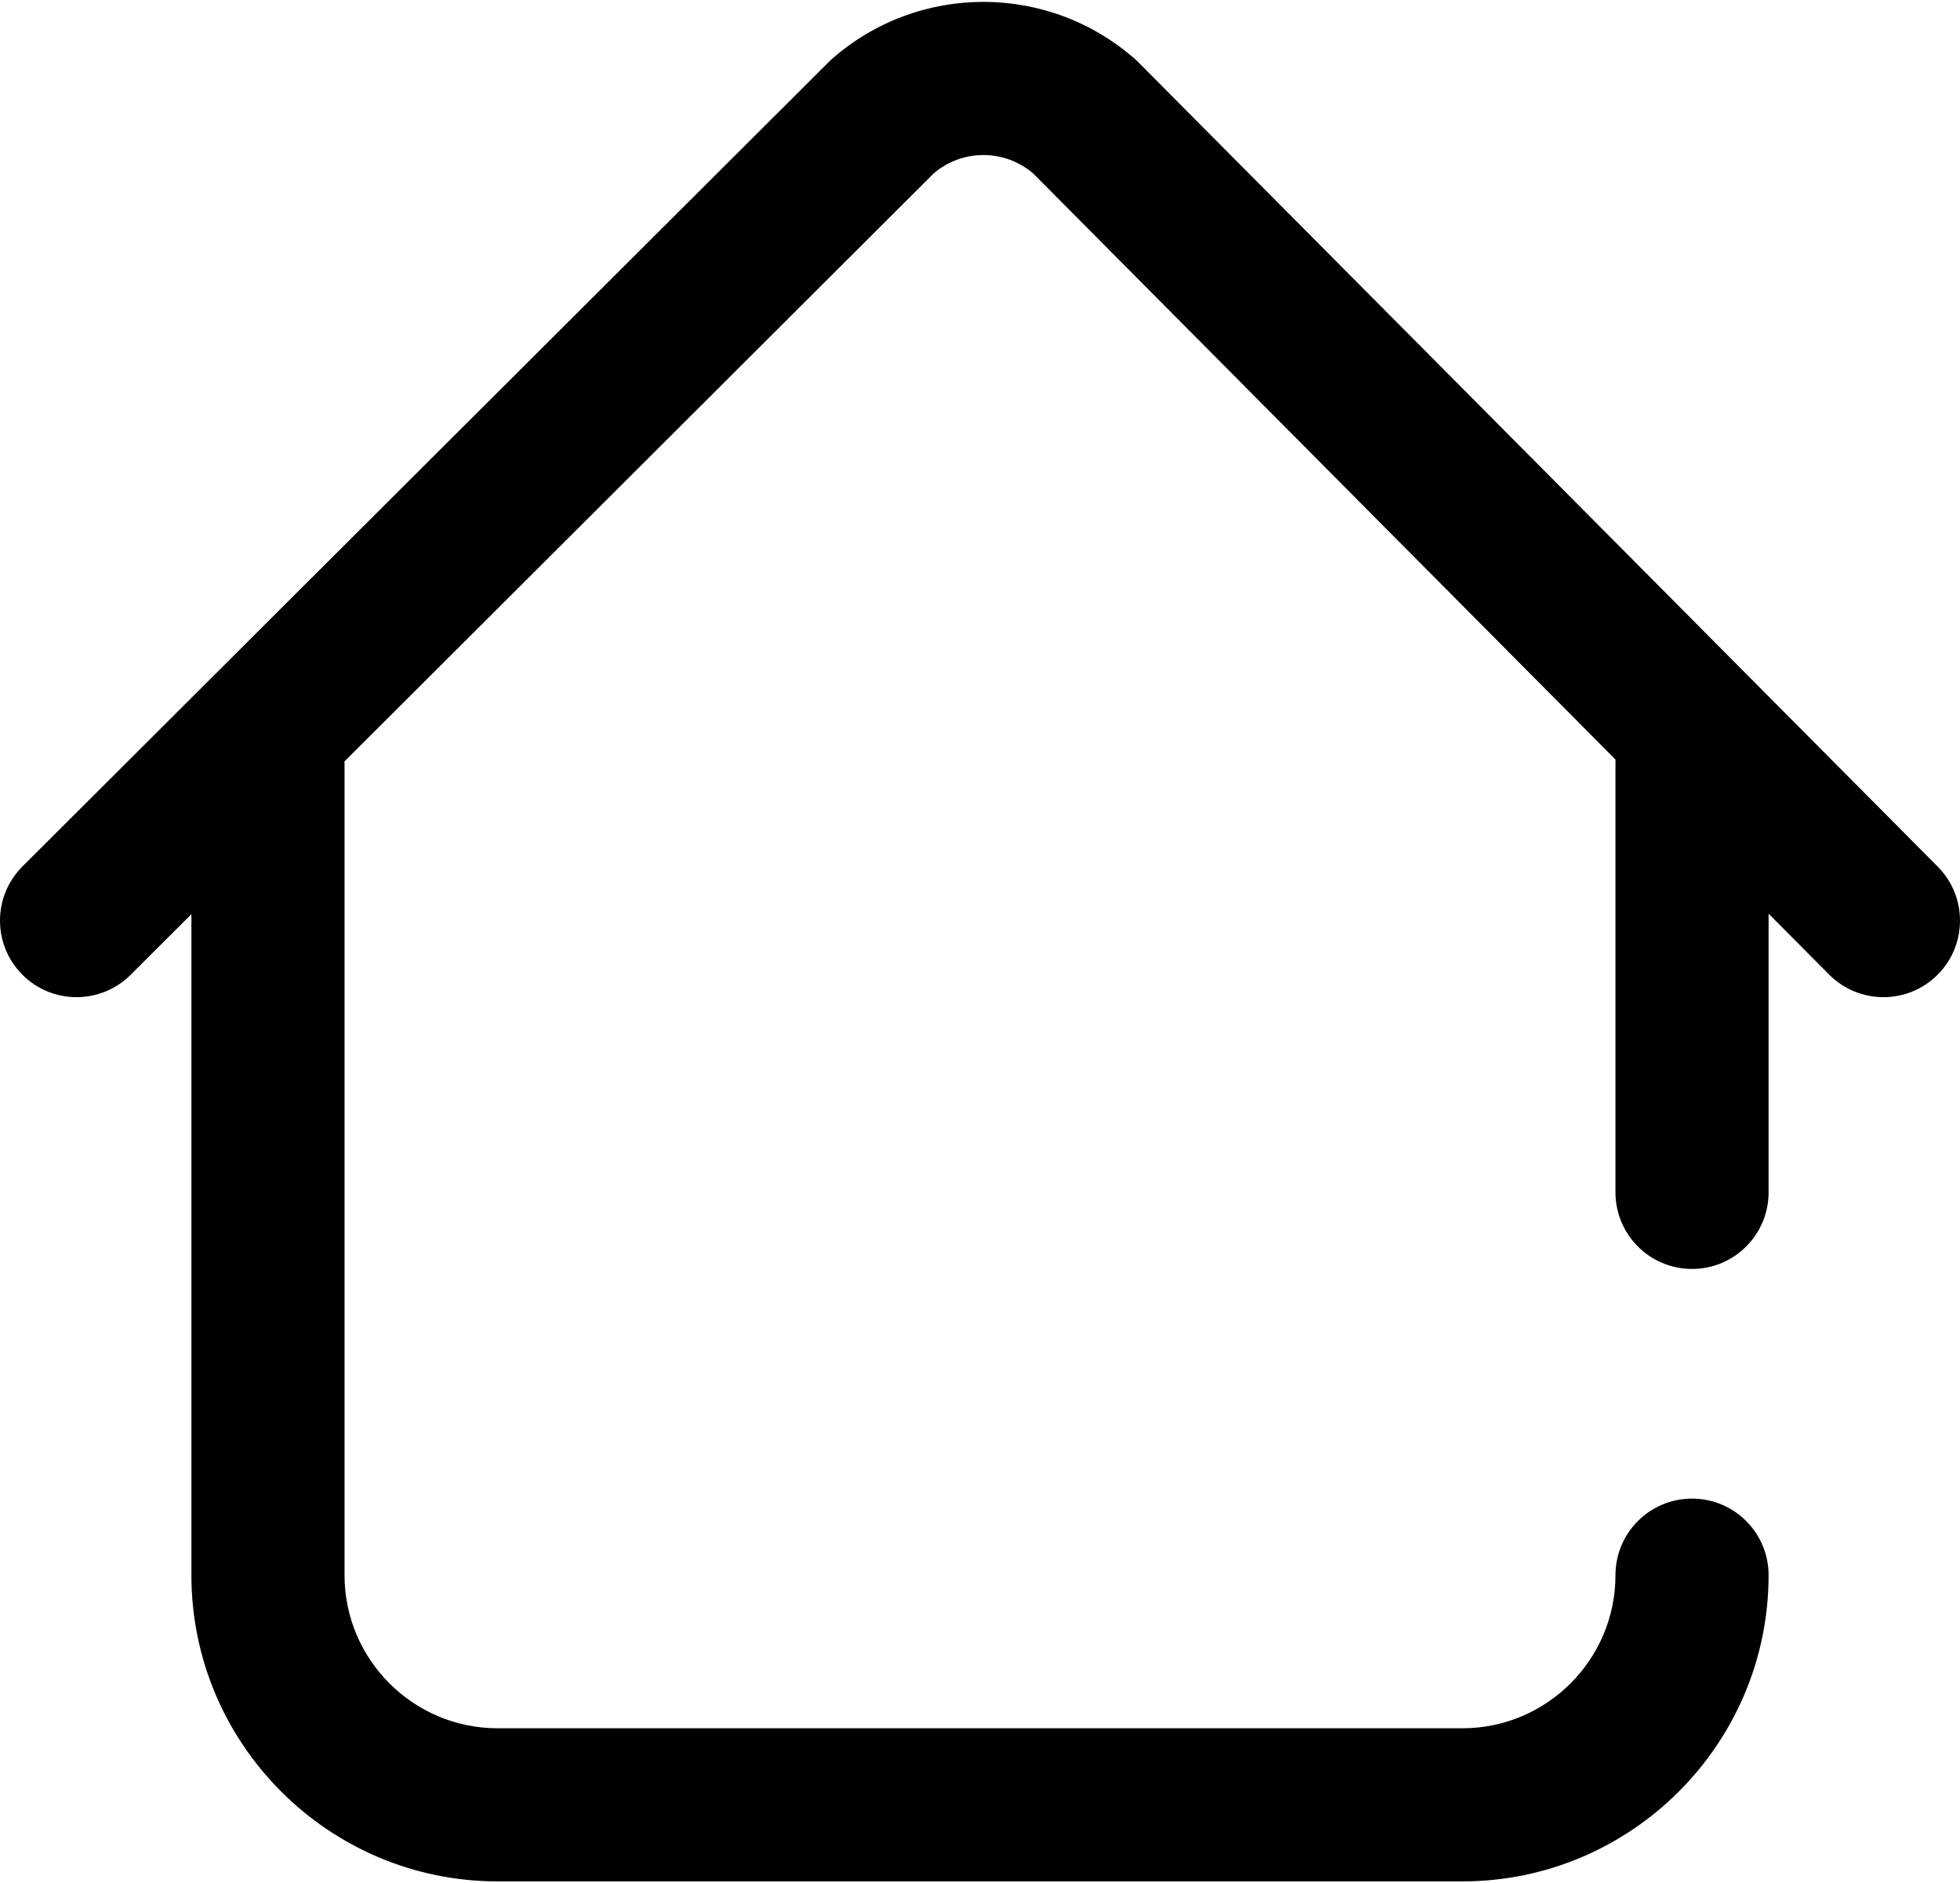 <svg width="512" height="492" viewBox="0 0 512 492" fill="none" xmlns="http://www.w3.org/2000/svg">
<path d="M506.096 254.697C502.195 258.572 497.097 260.509 492 260.509C486.859 260.509 481.721 258.54 477.812 254.605L462 238.688V311.508C462 322.554 453.046 331.508 442 331.508C430.954 331.508 422 322.554 422 311.508V198.425L269.893 45.315C262.429 38.921 251.439 38.897 243.946 45.26L89.971 198.931C89.977 199.124 90 199.313 90 199.508V411.508C90 433.564 107.944 451.508 130 451.508H382C404.056 451.508 422 433.564 422 411.508C422 400.462 430.954 391.508 442 391.508C453.046 391.508 462 400.462 462 411.508C462 455.62 426.112 491.508 382 491.508H130C85.888 491.508 50 455.62 50 411.508V238.824L34.128 254.665C26.311 262.467 13.648 262.455 5.844 254.637C-1.959 246.819 -1.946 234.156 5.872 226.352C5.872 226.352 216.706 15.948 216.99 15.695C239.832 -4.641 274.217 -4.567 296.972 15.864C297.254 16.118 506.188 226.413 506.188 226.413C513.974 234.249 513.932 246.912 506.096 254.697Z" fill="black"/>
</svg>
